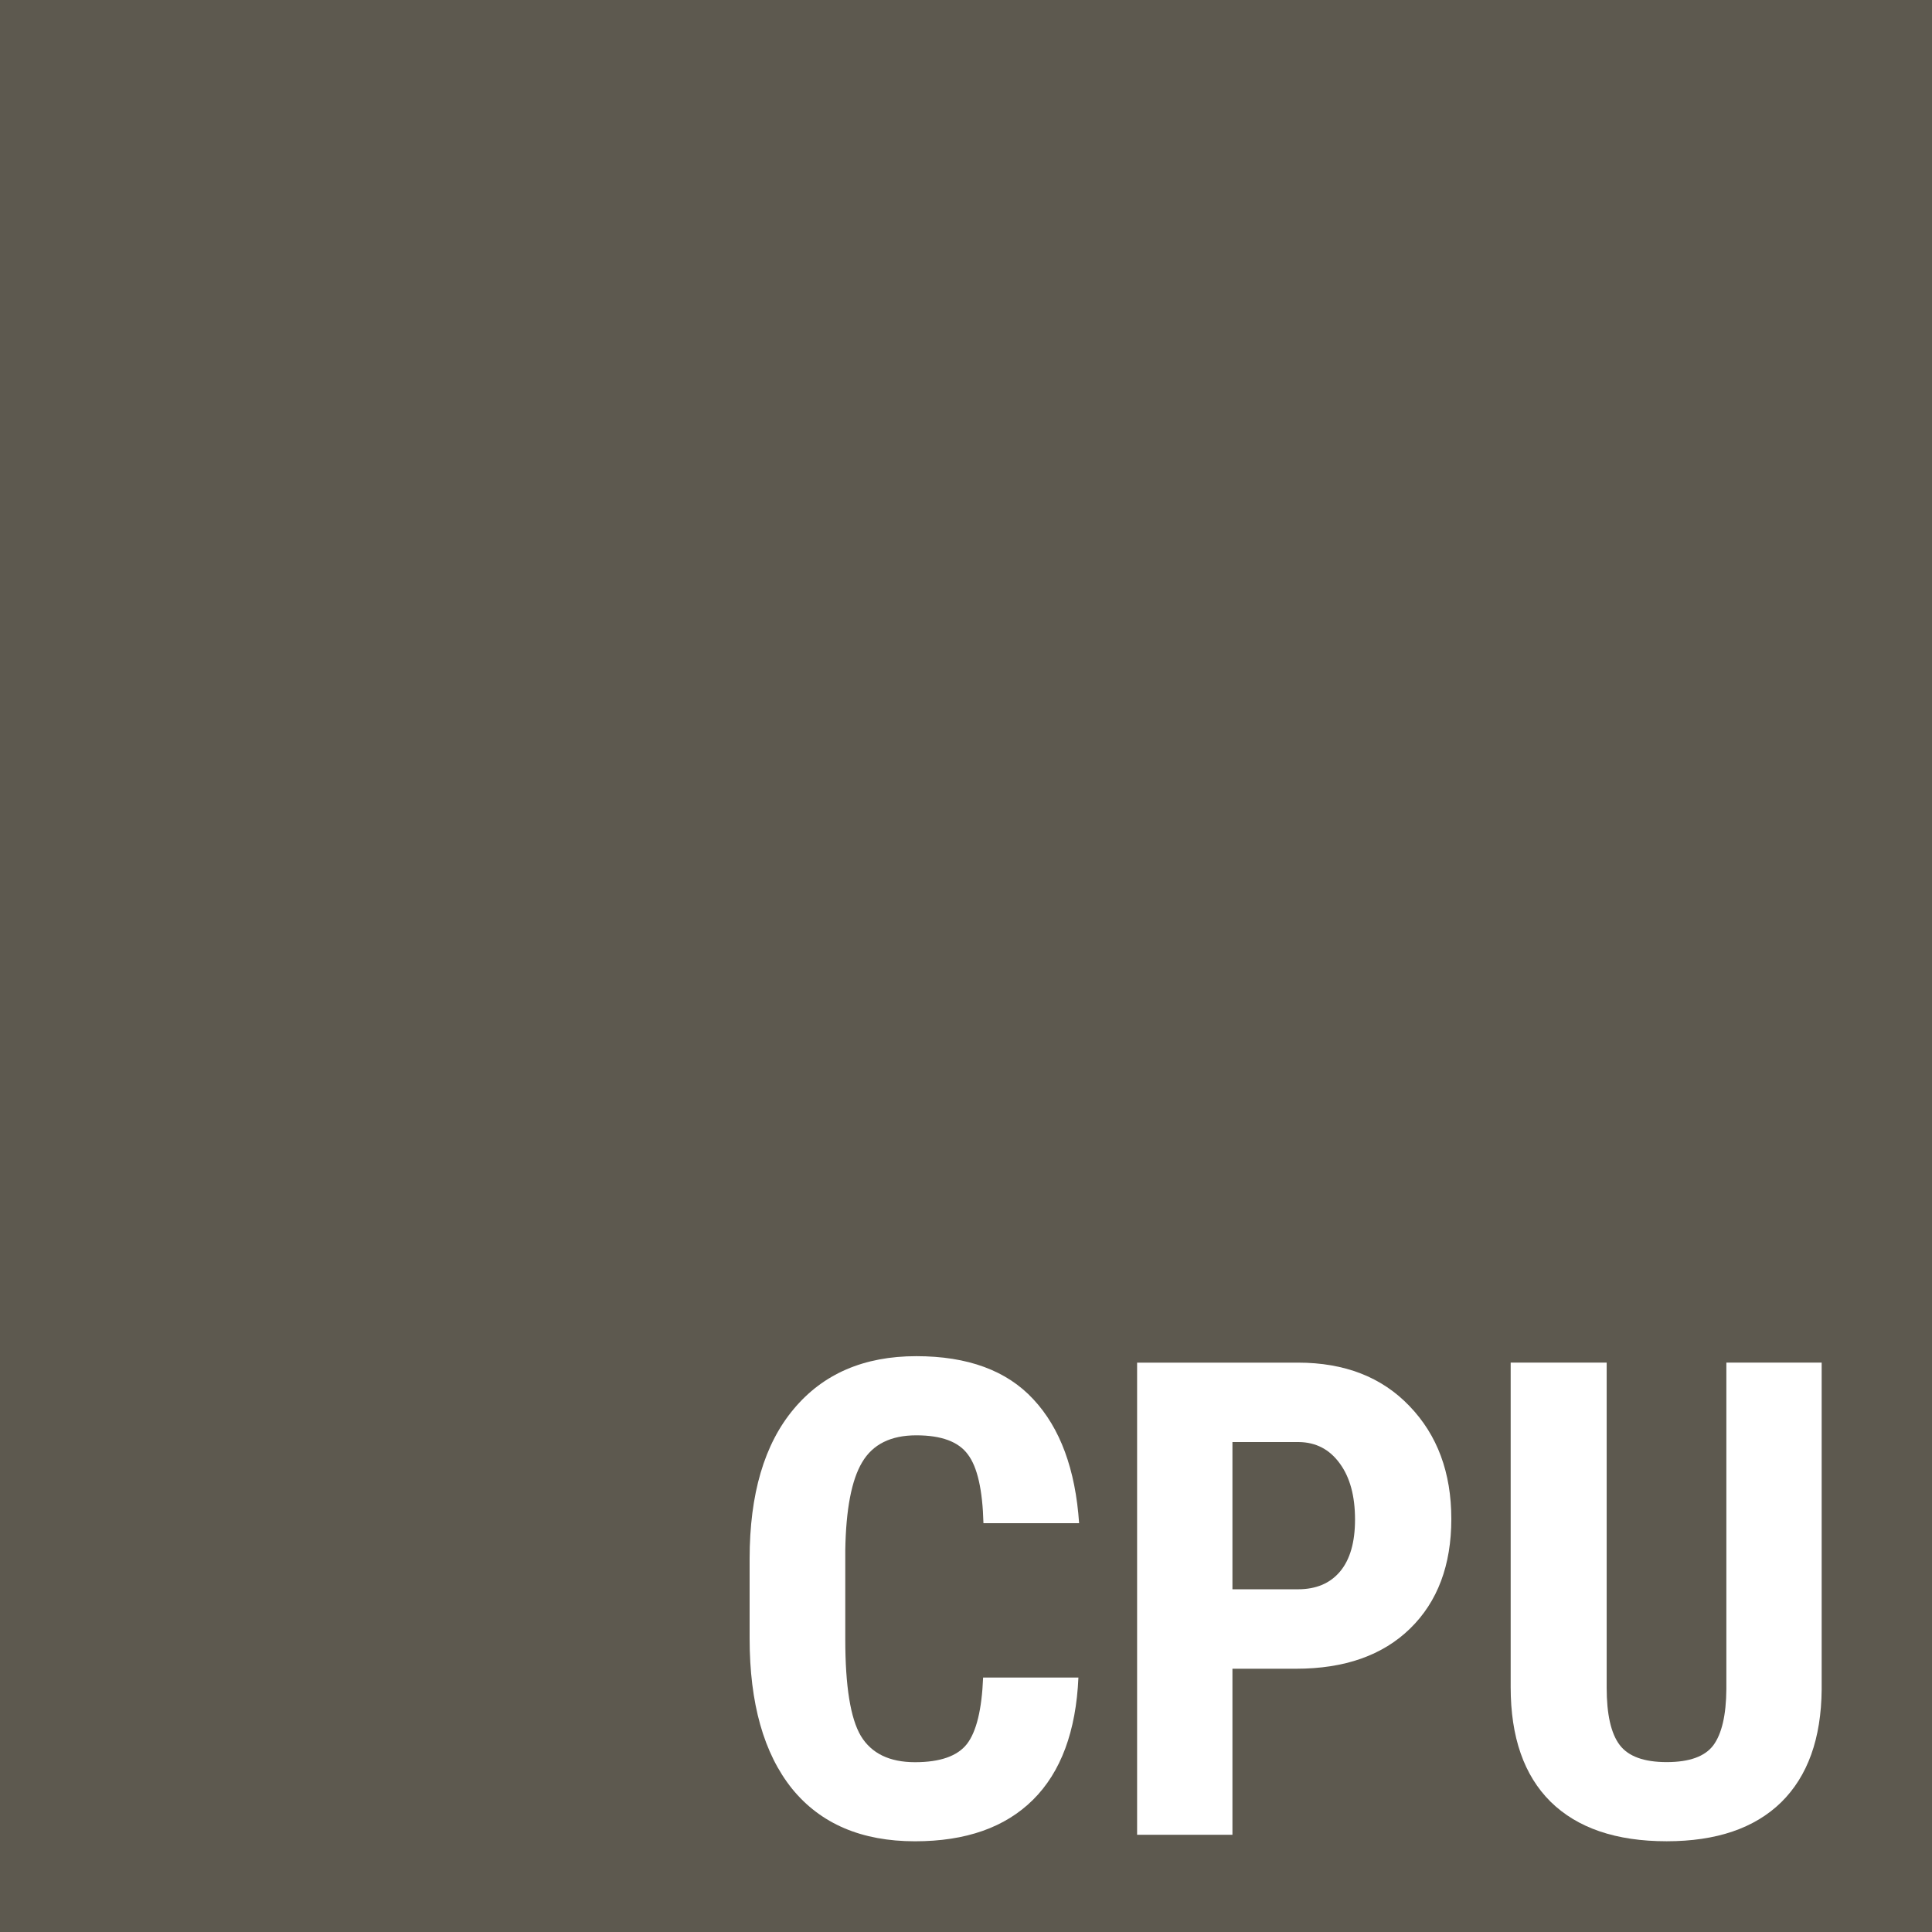 <?xml version="1.0" encoding="UTF-8" standalone="no"?>
<svg
xmlns:cc="http://creativecommons.org/ns#"
xmlns:dc="http://purl.org/dc/elements/1.1/"
xmlns:rdf="http://www.w3.org/1999/02/22-rdf-syntax-ns#"
xmlns:svg="http://www.w3.org/2000/svg"
xmlns="http://www.w3.org/2000/svg"
width="64"
height="64"
version="1.1" >
<!-- Author : Xavier "Da Scritch" Mouton-Dubosc for CPU radio show -->
<style>
	#small {fill:#ffffff;}
</style>
<g id="logo">
	<rect
	style="fill:#5d594f;fill-opacity:1;fill-rule:evenodd;stroke:none"
	width="64" height="64"
	x="0" y="0" />
	<g id="small">
	<path
       d="m 35.724,55.57 c -0.079,1.783 -0.58,3.133 -1.504,4.05 -0.924,0.917 -2.227,1.375 -3.91,1.375 -1.769,0 -3.126,-0.58 -4.071,-1.74 -0.938,-1.167 -1.407,-2.829 -1.407,-4.984 l 0,-2.632 c -10e-7,-2.148 0.487,-3.803 1.461,-4.963 0.974,-1.167 2.327,-1.751 4.061,-1.751 1.704,1.5e-5 2.997,0.476 3.878,1.429 0.888,0.952 1.393,2.32 1.515,4.104 l -3.169,0 c -0.029,-1.103 -0.201,-1.862 -0.516,-2.277 -0.308,-0.423 -0.877,-0.634 -1.708,-0.634 -0.845,1.4e-5 -1.443,0.297 -1.794,0.892 -0.351,0.587 -0.537,1.558 -0.559,2.911 l 0,2.954 c -4e-6,1.554 0.172,2.621 0.516,3.201 0.351,0.58 0.949,0.87 1.794,0.87 0.831,3e-6 1.404,-0.201 1.719,-0.602 0.315,-0.408 0.494,-1.142 0.537,-2.202 l 3.158,0" />
    <path
       d="m 40.826,55.28 0,5.5 -3.158,0 0,-15.641 5.328,0 c 1.547,1.6e-5 2.779,0.48 3.695,1.439 0.924,0.96 1.386,2.206 1.386,3.738 -1.1e-5,1.533 -0.455,2.743 -1.364,3.631 -0.91,0.888 -2.17,1.332 -3.781,1.332 l -2.105,0 m 0,-2.632 2.17,0 c 0.602,8e-6 1.067,-0.197 1.396,-0.591 0.329,-0.394 0.494,-0.967 0.494,-1.719 -9e-6,-0.781 -0.168,-1.4 -0.505,-1.858 -0.337,-0.465 -0.788,-0.702 -1.354,-0.709 l -2.202,0 0,4.877" />
    <path
       d="m 60.345,45.139 0,10.828 c -0.014,1.626 -0.462,2.872 -1.343,3.738 -0.881,0.859 -2.145,1.289 -3.792,1.289 -1.676,0 -2.958,-0.437 -3.846,-1.311 -0.881,-0.874 -1.321,-2.138 -1.321,-3.792 l 0,-10.753 3.18,0 0,10.764 c -4e-6,0.888 0.143,1.522 0.43,1.901 0.286,0.38 0.806,0.569 1.558,0.569 0.752,3e-6 1.268,-0.186 1.547,-0.559 0.279,-0.38 0.423,-0.999 0.43,-1.858 l 0,-10.817 3.158,0" />
	</g>
</g>
</svg>
